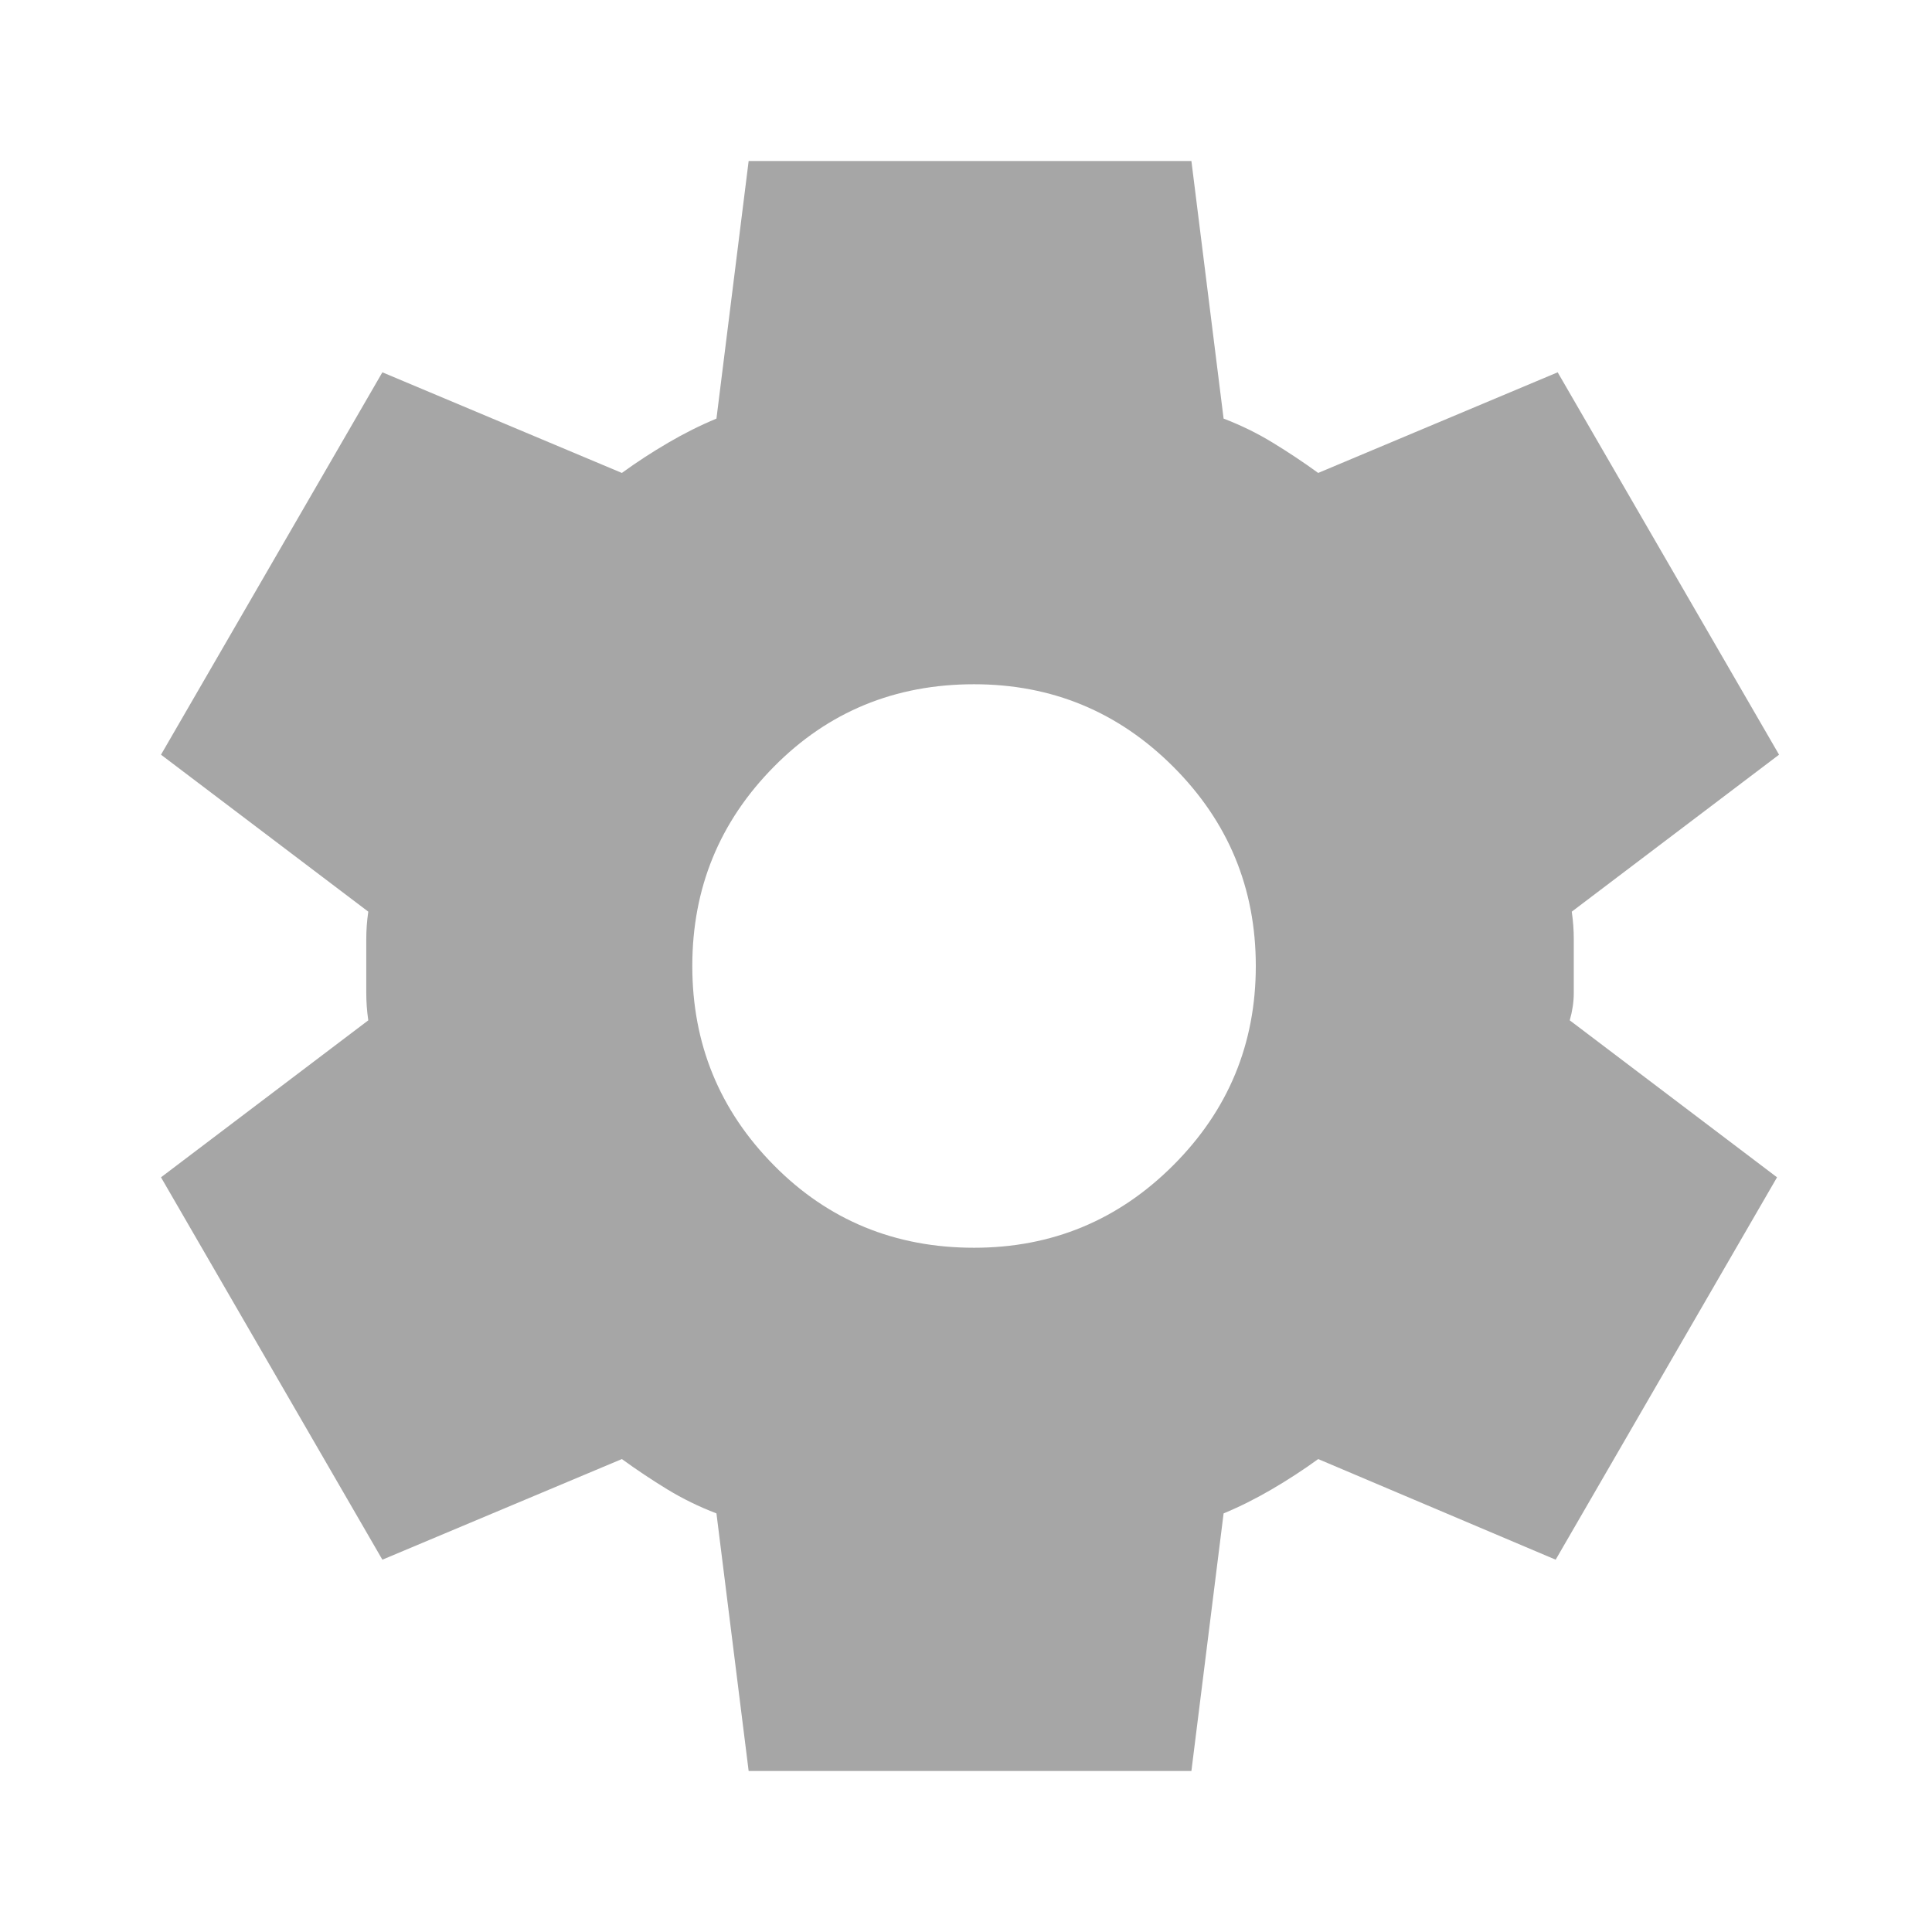 <svg width="24" height="24" viewBox="0 0 24 24" fill="none" xmlns="http://www.w3.org/2000/svg">
<path d="M9.3 22L8.9 18.8C8.683 18.717 8.479 18.617 8.287 18.5C8.096 18.383 7.908 18.258 7.725 18.125L4.75 19.375L2 14.625L4.575 12.675C4.558 12.558 4.55 12.446 4.55 12.338V11.662C4.55 11.554 4.558 11.442 4.575 11.325L2 9.375L4.75 4.625L7.725 5.875C7.908 5.742 8.1 5.617 8.3 5.5C8.5 5.383 8.7 5.283 8.9 5.2L9.3 2H14.8L15.2 5.2C15.417 5.283 15.621 5.383 15.812 5.5C16.004 5.617 16.192 5.742 16.375 5.875L19.35 4.625L22.1 9.375L19.525 11.325C19.542 11.442 19.55 11.554 19.55 11.662V12.338C19.55 12.446 19.533 12.558 19.5 12.675L22.075 14.625L19.325 19.375L16.375 18.125C16.192 18.258 16 18.383 15.8 18.5C15.6 18.617 15.4 18.717 15.2 18.8L14.8 22H9.3ZM12.1 15.5C13.067 15.5 13.892 15.158 14.575 14.475C15.258 13.792 15.6 12.967 15.6 12C15.6 11.033 15.258 10.208 14.575 9.525C13.892 8.842 13.067 8.5 12.1 8.5C11.117 8.5 10.287 8.842 9.613 9.525C8.938 10.208 8.6 11.033 8.6 12C8.6 12.967 8.938 13.792 9.613 14.475C10.287 15.158 11.117 15.5 12.1 15.5Z" fill="#a6a6a6"/>
</svg>
